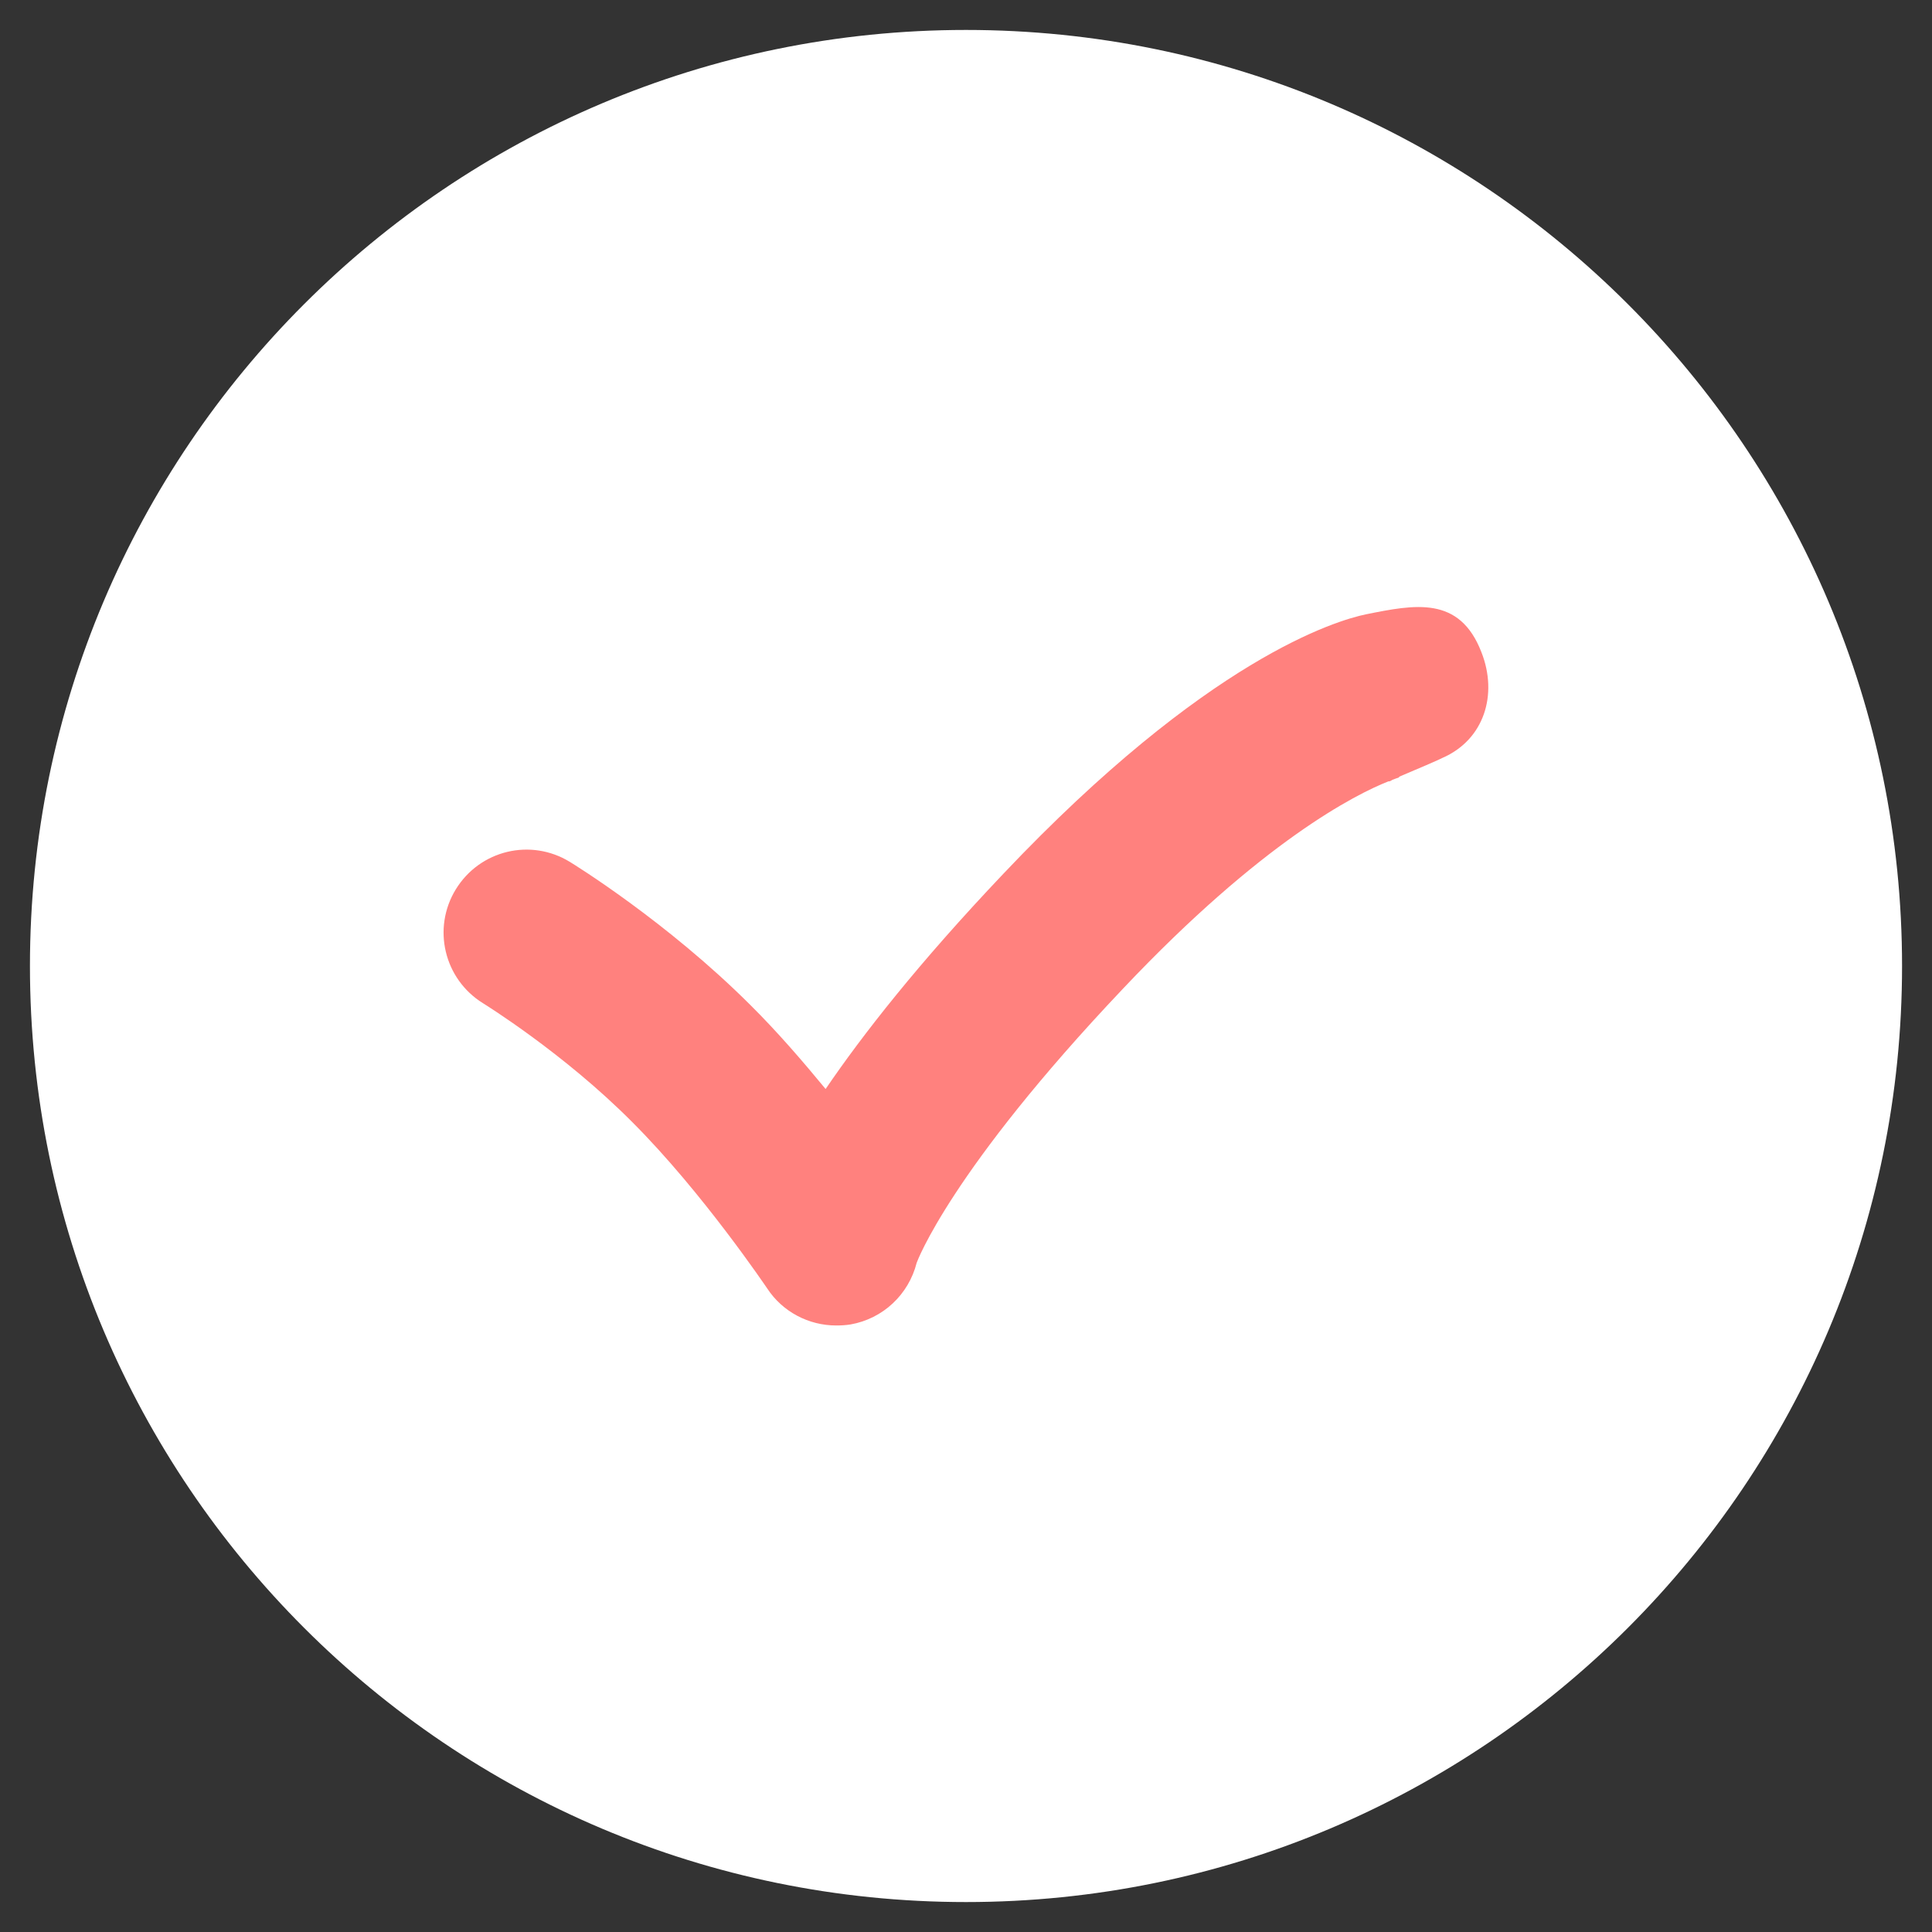 <?xml version="1.0" encoding="UTF-8"?>
<svg xmlns="http://www.w3.org/2000/svg" xmlns:xlink="http://www.w3.org/1999/xlink" viewBox="0 0 30 30" width="30px" height="30px">
<rect x="0" y="0" width="30" height="30" fill="#333333" stroke="none"/>
<g id="surface2304869">
<path style=" stroke:none;fill-rule:nonzero;fill:rgb(100%,100%,100%);fill-opacity:1;" d="M 29.535 15 C 29.535 6.973 23.027 0.465 15 0.465 C 6.973 0.465 0.465 6.973 0.465 15 C 0.465 23.027 6.973 29.535 15 29.535 C 23.027 29.535 29.535 23.027 29.535 15 Z M 29.535 15 "/>
<path style=" stroke:none;fill-rule:nonzero;fill:rgb(100%,50.588%,49.412%);fill-opacity:1;" d="M 23.004 10.129 C 22.664 9.246 21.969 9.387 21.211 9.539 C 20.758 9.633 18.75 10.219 15.578 13.57 C 14.262 14.957 13.395 16.066 12.82 16.91 C 12.469 16.484 12.07 16.02 11.648 15.602 C 10.352 14.309 8.906 13.418 8.848 13.383 C 8.242 13.012 7.453 13.199 7.078 13.809 C 6.707 14.414 6.895 15.203 7.5 15.578 C 7.512 15.586 8.754 16.352 9.82 17.426 C 10.91 18.516 11.902 19.992 11.914 20.008 C 12.152 20.371 12.559 20.582 12.984 20.582 C 13.055 20.582 13.133 20.578 13.207 20.566 C 13.711 20.477 14.109 20.102 14.234 19.609 C 14.238 19.598 14.75 18.188 17.438 15.352 C 19.605 13.059 21.055 12.332 21.559 12.133 C 21.562 12.133 21.562 12.133 21.574 12.133 C 21.574 12.133 21.594 12.129 21.621 12.109 C 21.711 12.074 21.758 12.062 21.758 12.062 C 21.734 12.07 21.723 12.07 21.723 12.07 L 21.723 12.062 C 21.957 11.965 22.391 11.777 22.395 11.77 C 23.047 11.488 23.262 10.785 23.004 10.129 Z M 23.004 10.129 "/>
</g>
</svg>
